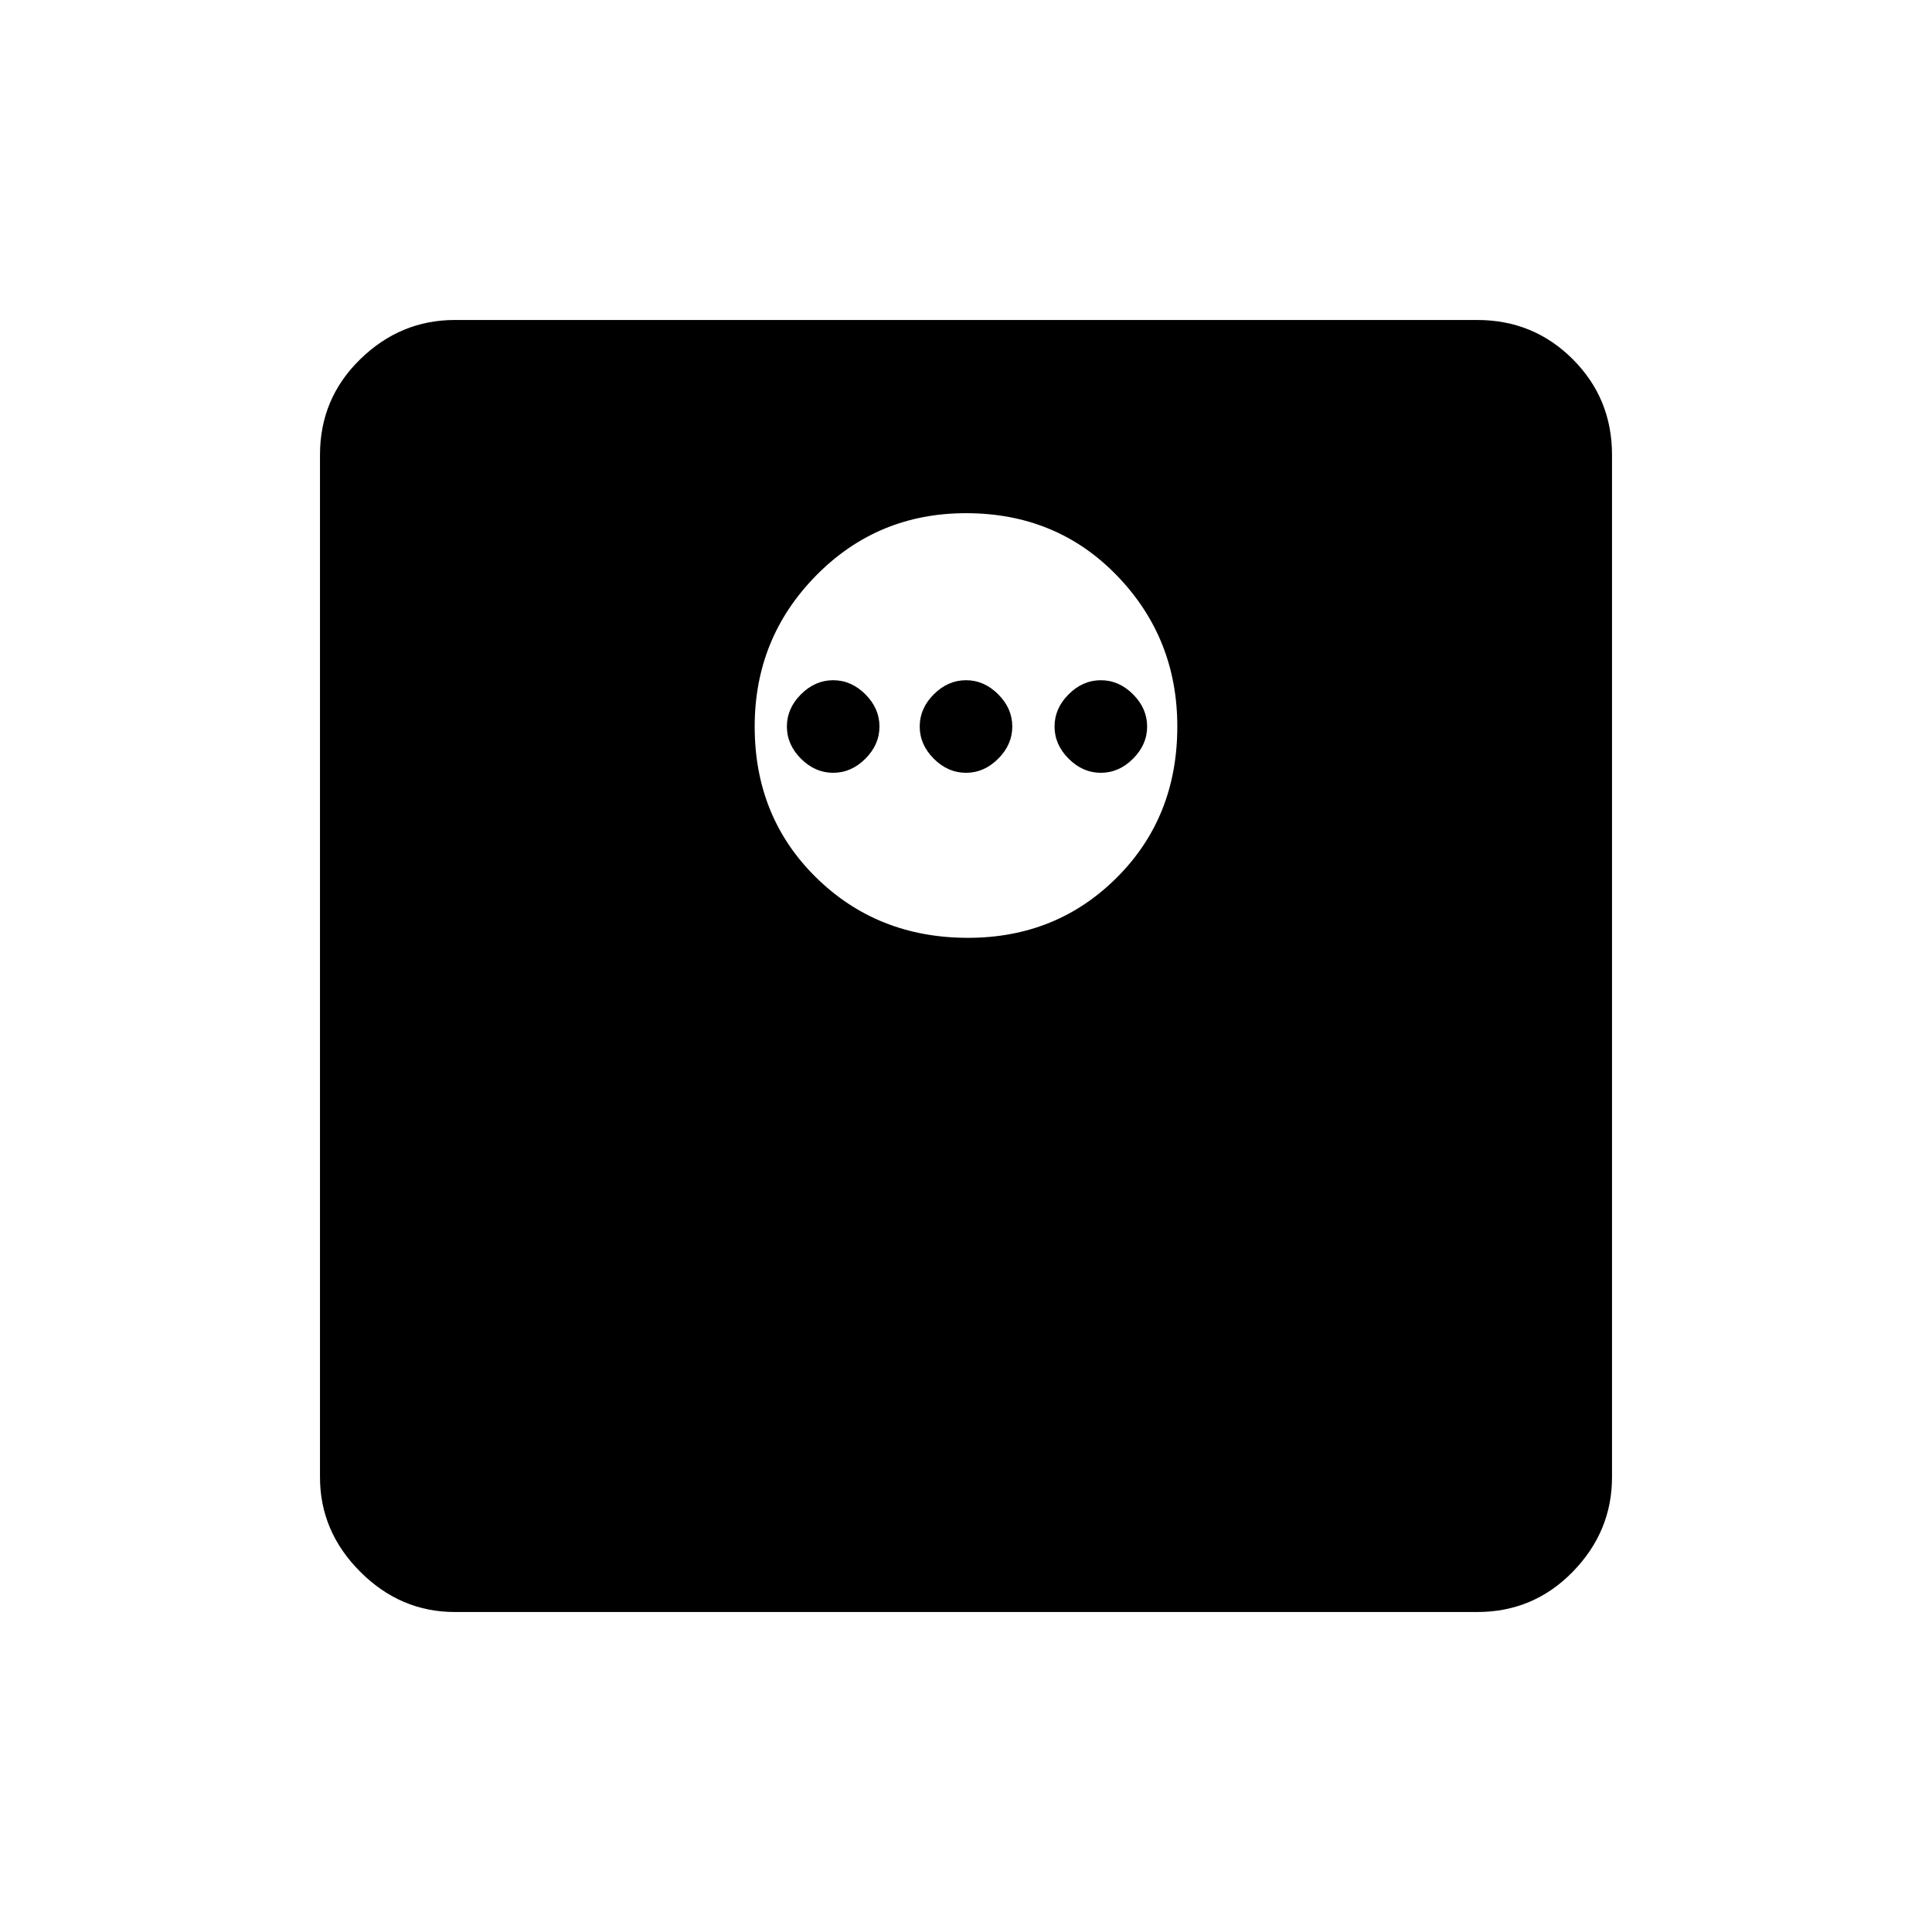 <svg xmlns="http://www.w3.org/2000/svg" height="48" width="48"><path d="M24.05 23.3q2.2 0 3.7-1.5t1.5-3.75q0-2.2-1.5-3.75-1.5-1.55-3.75-1.55-2.2 0-3.725 1.55t-1.525 3.75q0 2.25 1.525 3.75t3.775 1.5Zm-3.35-4.1q-.45 0-.8-.35-.35-.35-.35-.8 0-.45.35-.8.35-.35.8-.35.45 0 .8.35.35.35.35.8 0 .45-.35.8-.35.35-.8.35Zm3.3 0q-.45 0-.8-.35-.35-.35-.35-.8 0-.45.35-.8.35-.35.8-.35.45 0 .8.35.35.35.35.8 0 .45-.35.8-.35.35-.8.35Zm3.35 0q-.45 0-.8-.35-.35-.35-.35-.8 0-.45.35-.8.35-.35.8-.35.45 0 .8.35.35.35.35.8 0 .45-.35.8-.35.35-.8.35ZM11.3 40.05q-1.35 0-2.35-1t-1-2.35V11.3q0-1.4 1-2.375 1-.975 2.35-.975h25.4q1.4 0 2.375.975.975.975.975 2.375v25.4q0 1.35-.975 2.35t-2.375 1Z"/></svg>